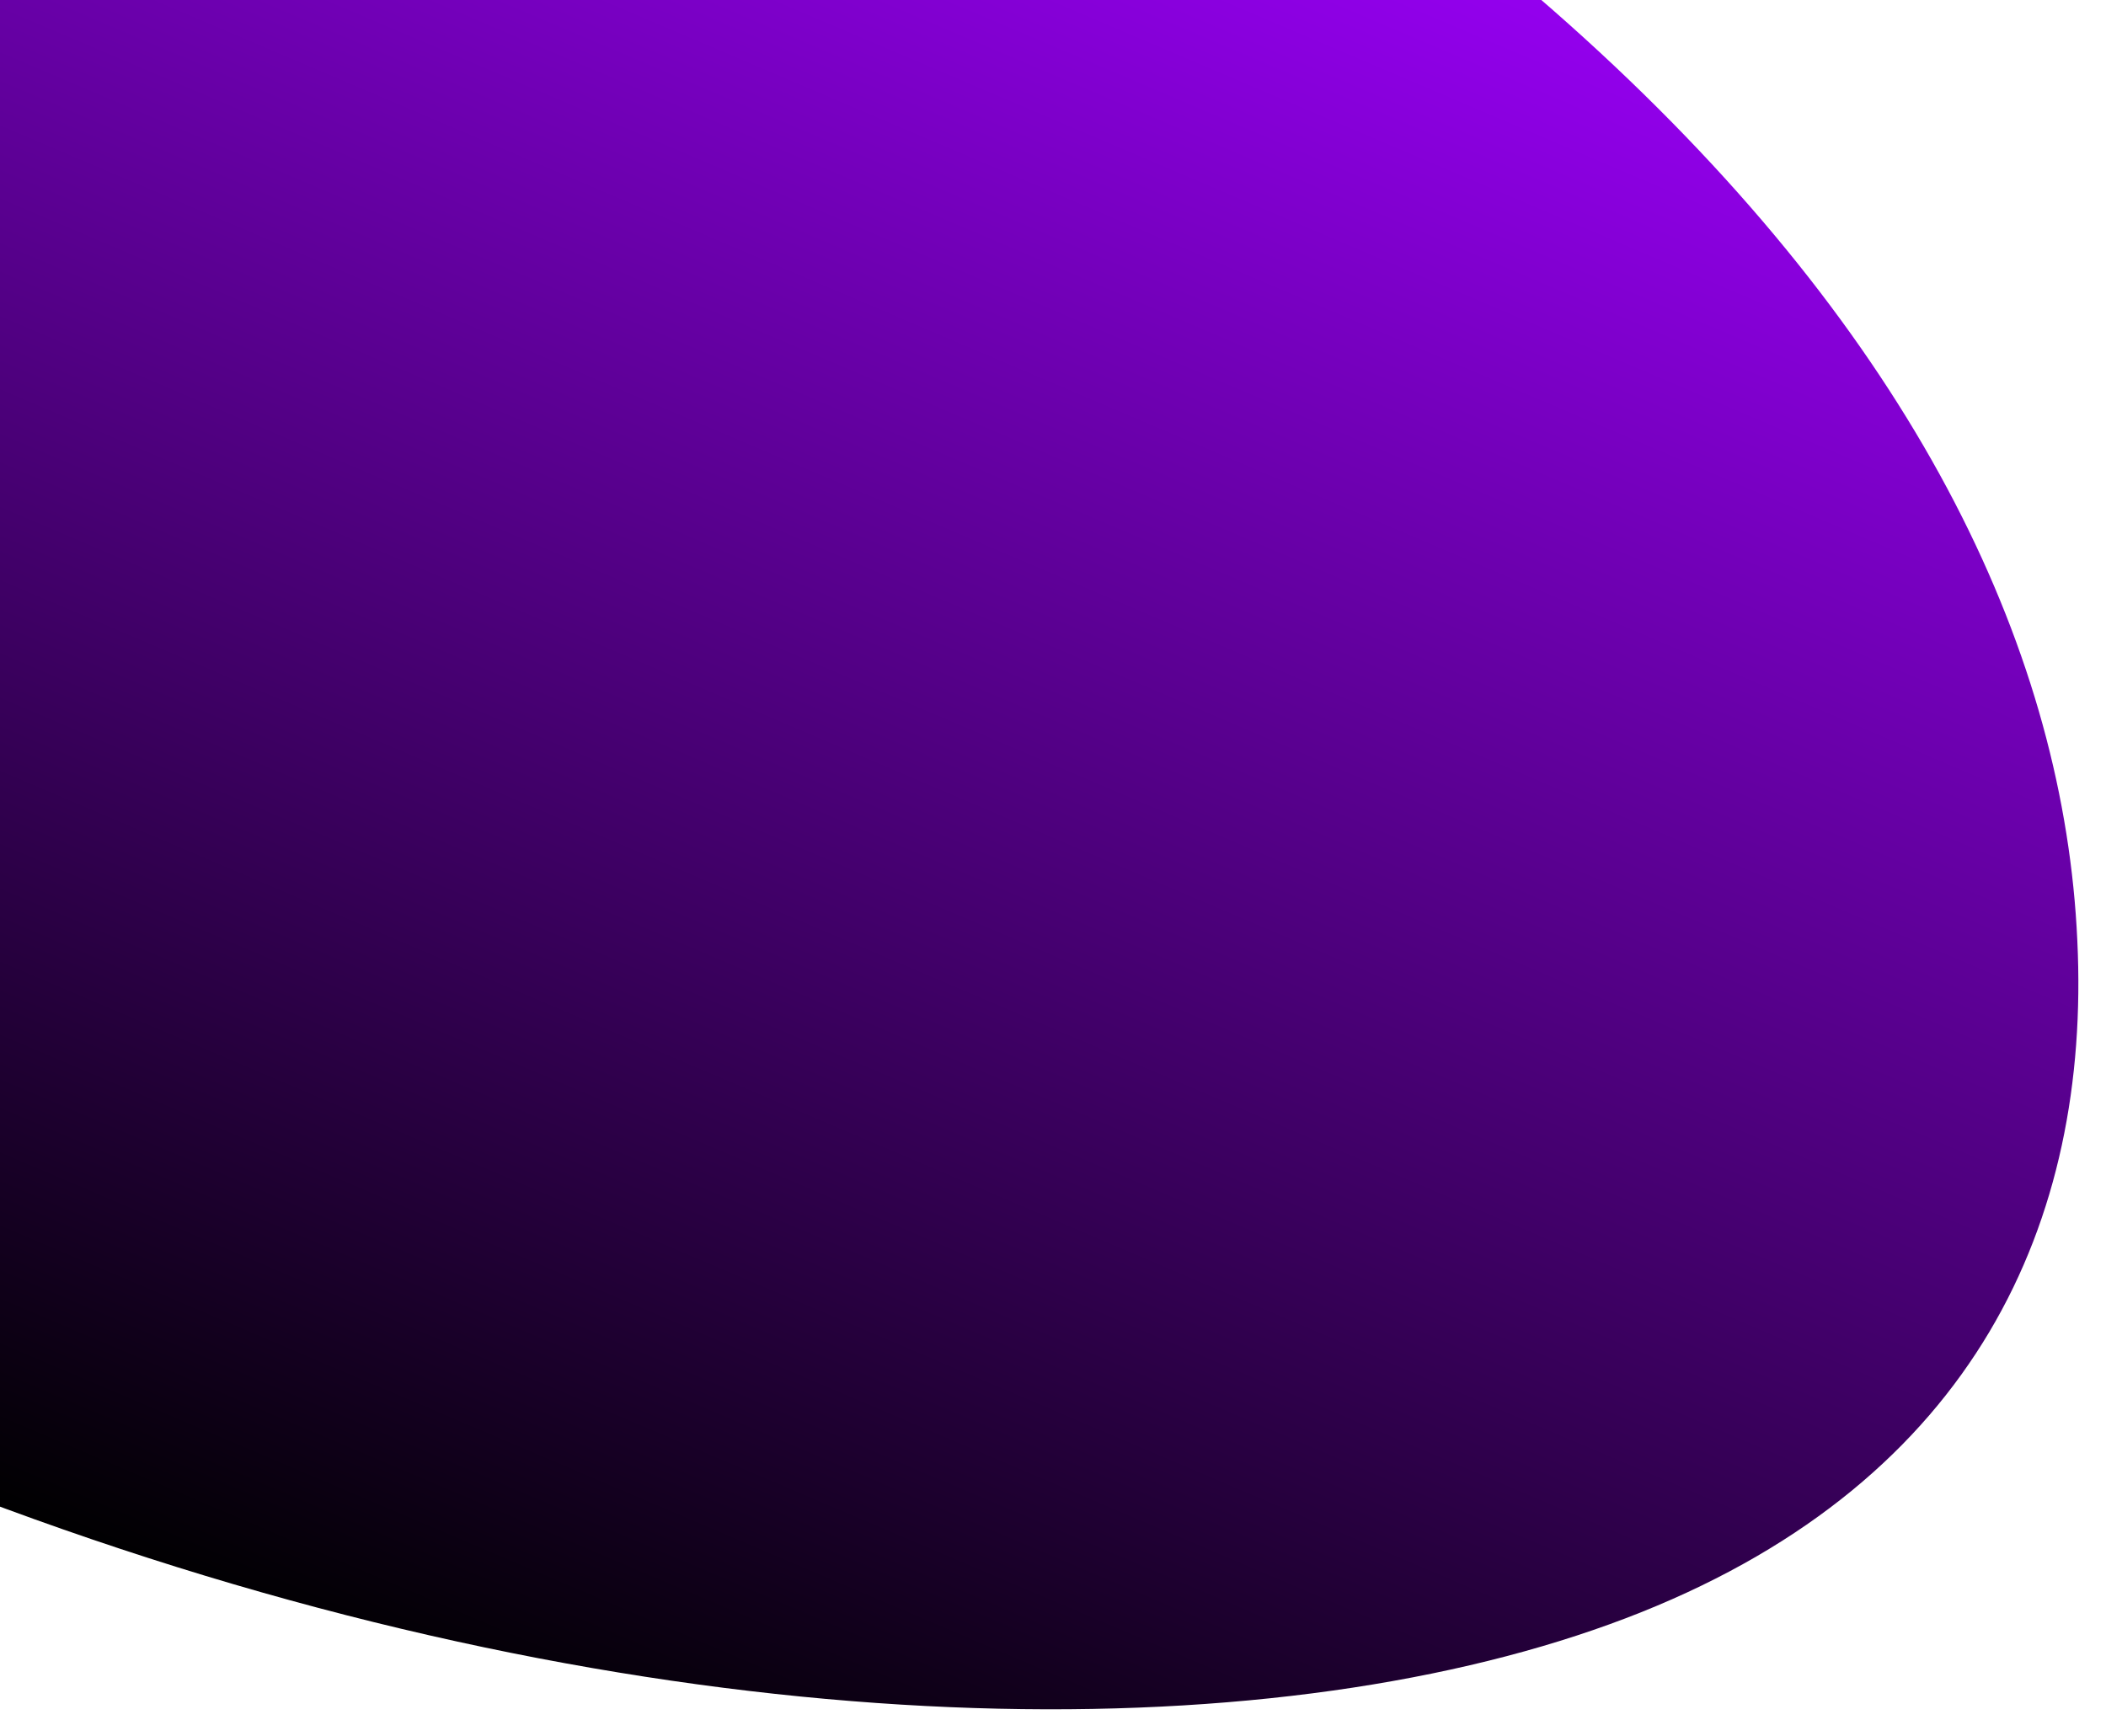 <svg width="992" height="818" viewBox="0 0 992 818" fill="none" xmlns="http://www.w3.org/2000/svg">
<g filter="url(#filter0_d_122_127)">
<path d="M-625.42 276.253C-720.554 101.687 -597.103 -59.163 -434.775 -167.592C-272.447 -276.023 -72.57 -332.599 146.079 -293.243C364.419 -253.164 601.531 -117.151 753.464 23.555C905.396 164.262 972.457 308.94 978.493 442.136C984.837 574.609 930.157 695.6 773.112 758.471C616.067 821.341 356.966 825.368 69.891 732.958C-215.855 641.113 -530.594 451.541 -625.42 276.253Z" fill="url(#paint0_linear_122_127)"/>
</g>
<defs>
<filter id="filter0_d_122_127" x="-671.031" y="-317.162" width="1662.41" height="1134.79" filterUnits="userSpaceOnUse" color-interpolation-filters="sRGB">
<feFlood flood-opacity="0" result="BackgroundImageFix"/>
<feColorMatrix in="SourceAlpha" type="matrix" values="0 0 0 0 0 0 0 0 0 0 0 0 0 0 0 0 0 0 127 0" result="hardAlpha"/>
<feOffset dy="1"/>
<feGaussianBlur stdDeviation="6.2"/>
<feComposite in2="hardAlpha" operator="out"/>
<feColorMatrix type="matrix" values="0 0 0 0 0 0 0 0 0 0 0 0 0 0 0 0 0 0 0.33 0"/>
<feBlend mode="normal" in2="BackgroundImageFix" result="effect1_dropShadow_122_127"/>
<feBlend mode="normal" in="SourceGraphic" in2="effect1_dropShadow_122_127" result="shape"/>
</filter>
<linearGradient id="paint0_linear_122_127" x1="387.647" y1="-215.698" x2="-6.049" y2="708.483" gradientUnits="userSpaceOnUse">
<stop stop-color="#9E00FF"/>
<stop offset="1"/>
</linearGradient>
</defs>
</svg>
